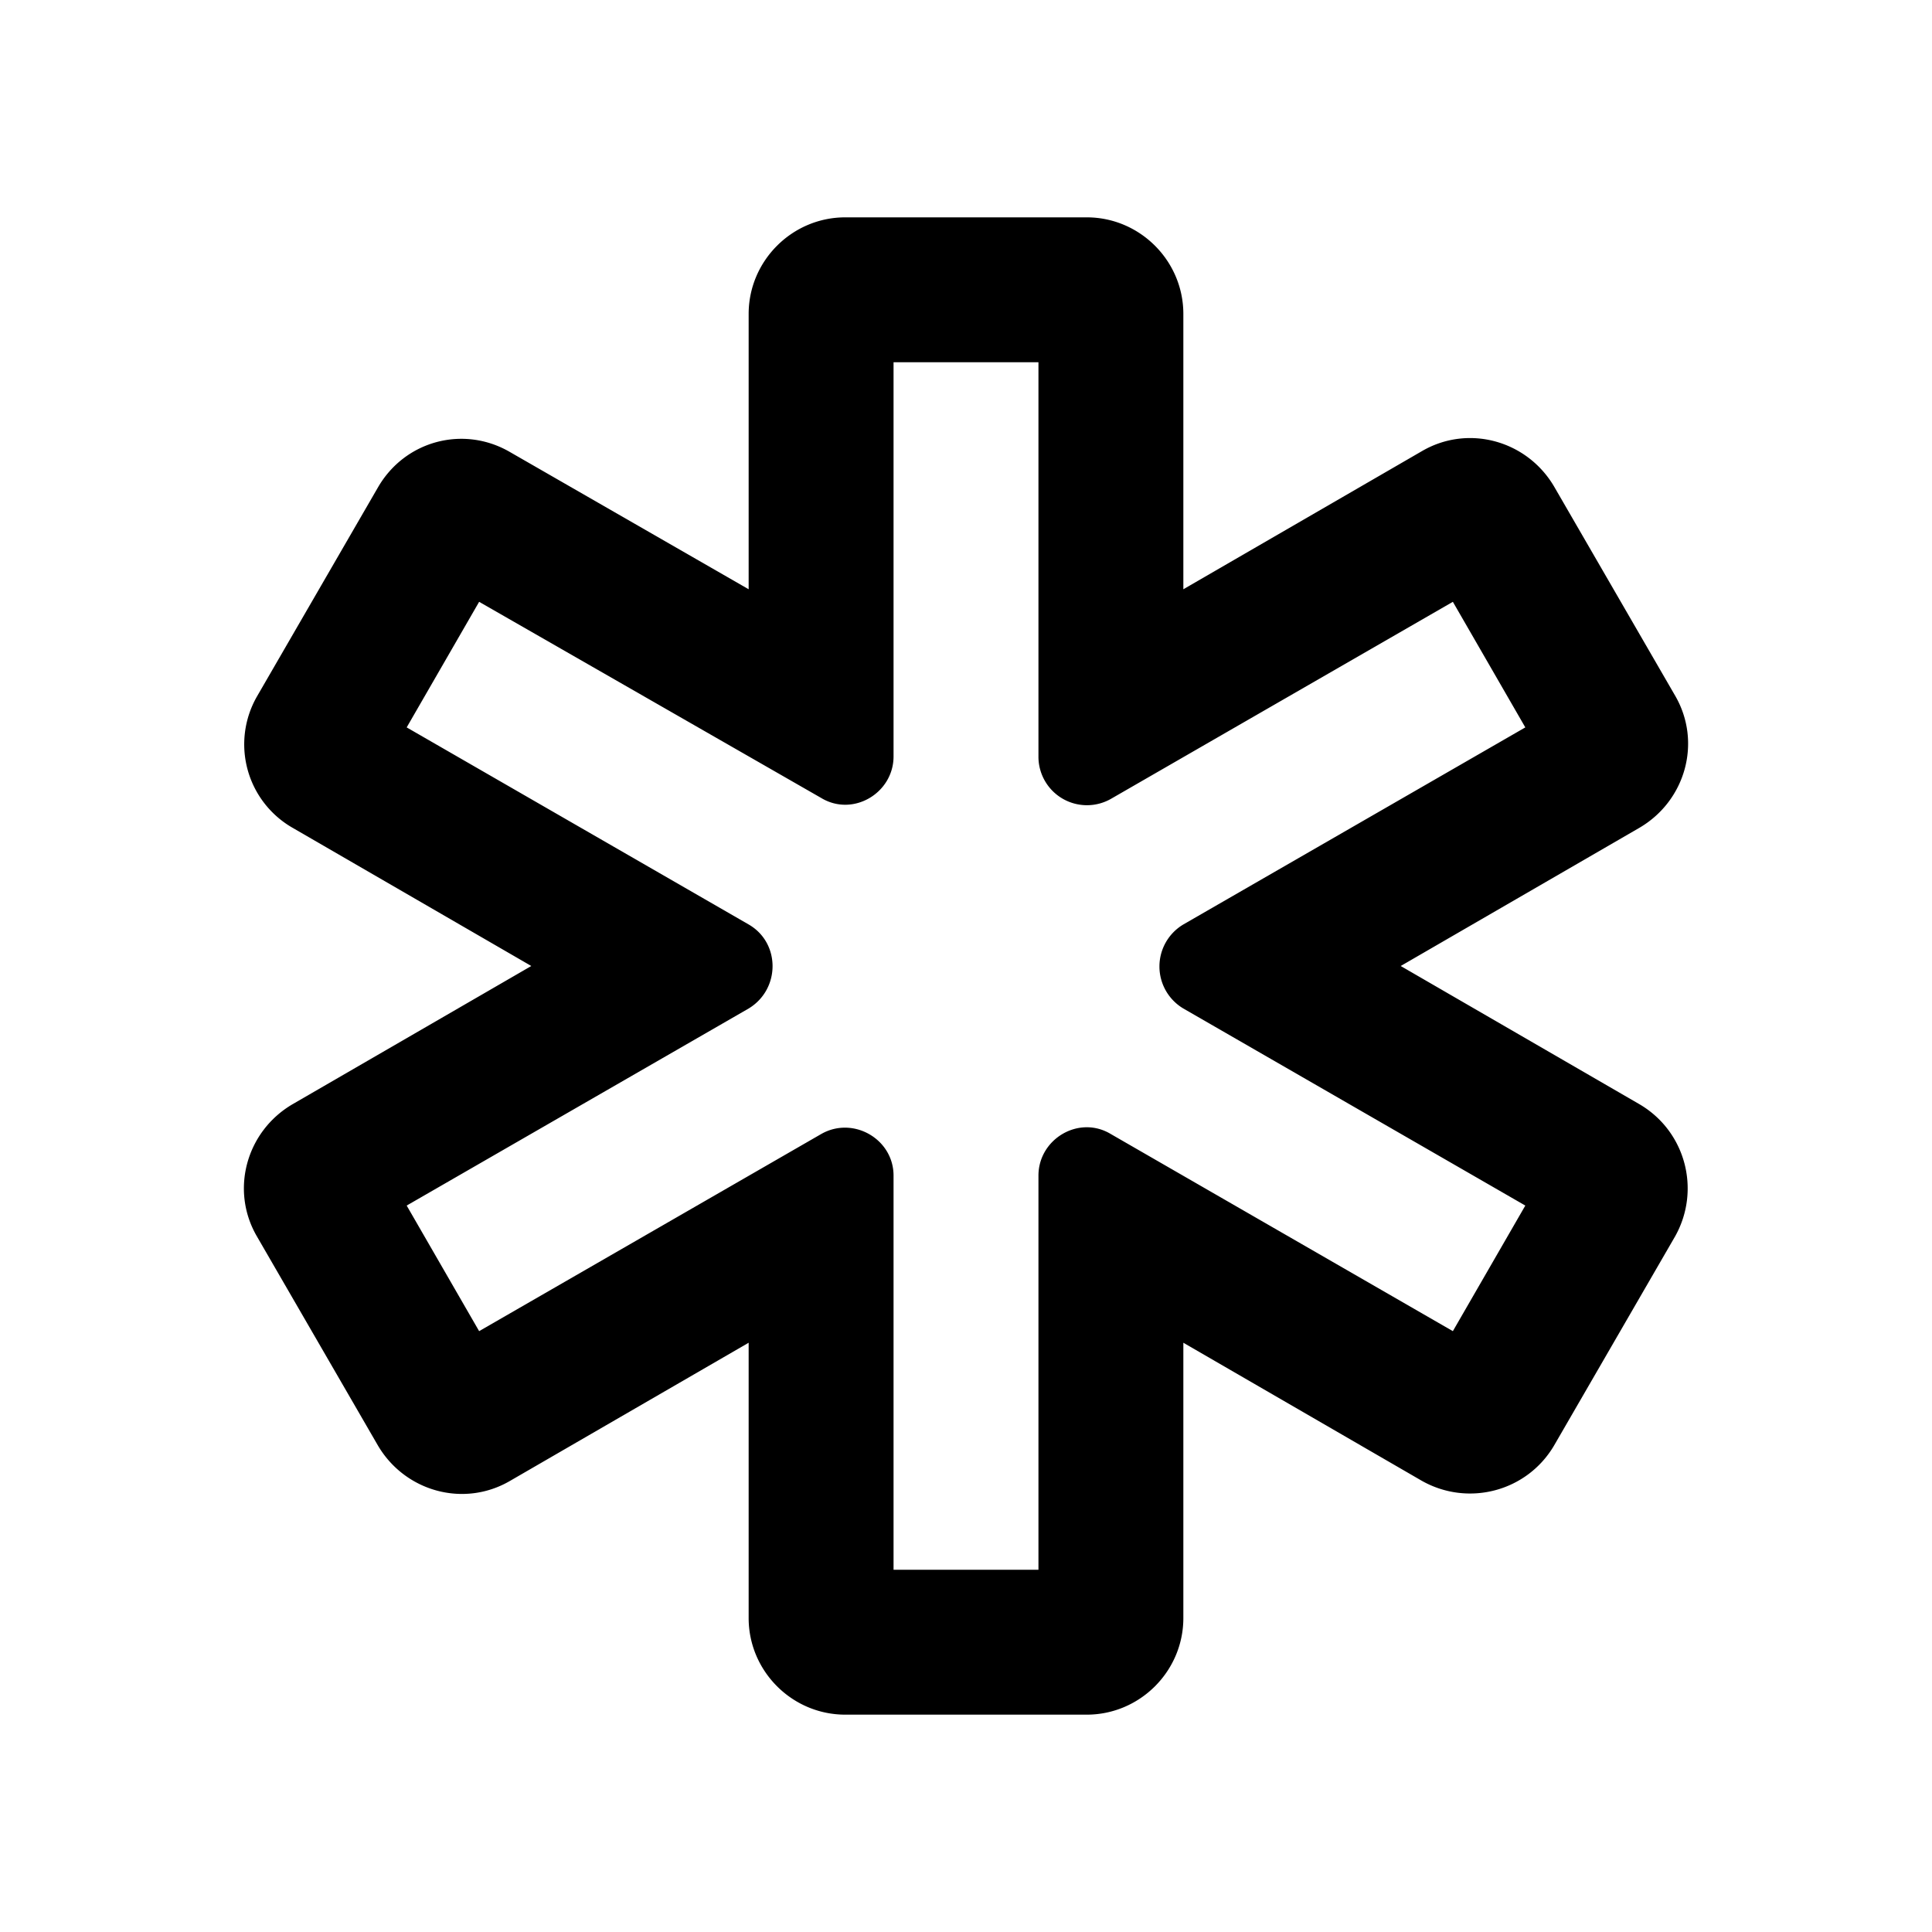 <svg xmlns="http://www.w3.org/2000/svg" width="20" height="20" viewBox="0 0 20 20"><path d="M11.25 17.75h-2.5c-.55 0-1-.45-1-1V13.9l-2.47 1.43c-.48.28-1.09.11-1.37-.37L2.66 12.8c-.28-.48-.11-1.09.37-1.37L5.5 10 3.03 8.57a.996.996 0 0 1-.37-1.36l1.25-2.16c.28-.49.89-.65 1.37-.37L7.75 6.1V3.25c0-.55.45-1 1-1h2.5c.55 0 1 .45 1 1V6.1l2.47-1.43c.48-.28 1.09-.11 1.37.37l1.25 2.16c.28.48.11 1.09-.37 1.37L14.5 10l2.47 1.43c.48.28.64.89.37 1.37l-1.25 2.16c-.28.48-.89.64-1.37.37l-2.47-1.43v2.85c0 .55-.45 1-1 1zm-2-1.5h1.5v-4.08c0-.38.42-.63.75-.43l3.54 2.04.75-1.3-3.54-2.04a.506.506 0 0 1 0-.87l3.54-2.04-.75-1.3-3.54 2.04a.502.502 0 0 1-.75-.43V3.75h-1.5v4.08c0 .38-.42.63-.75.43L4.96 6.23l-.75 1.3 3.54 2.04c.33.19.33.67 0 .87l-3.54 2.04.75 1.3 3.54-2.04c.33-.19.75.05.75.43v4.08z"/></svg>